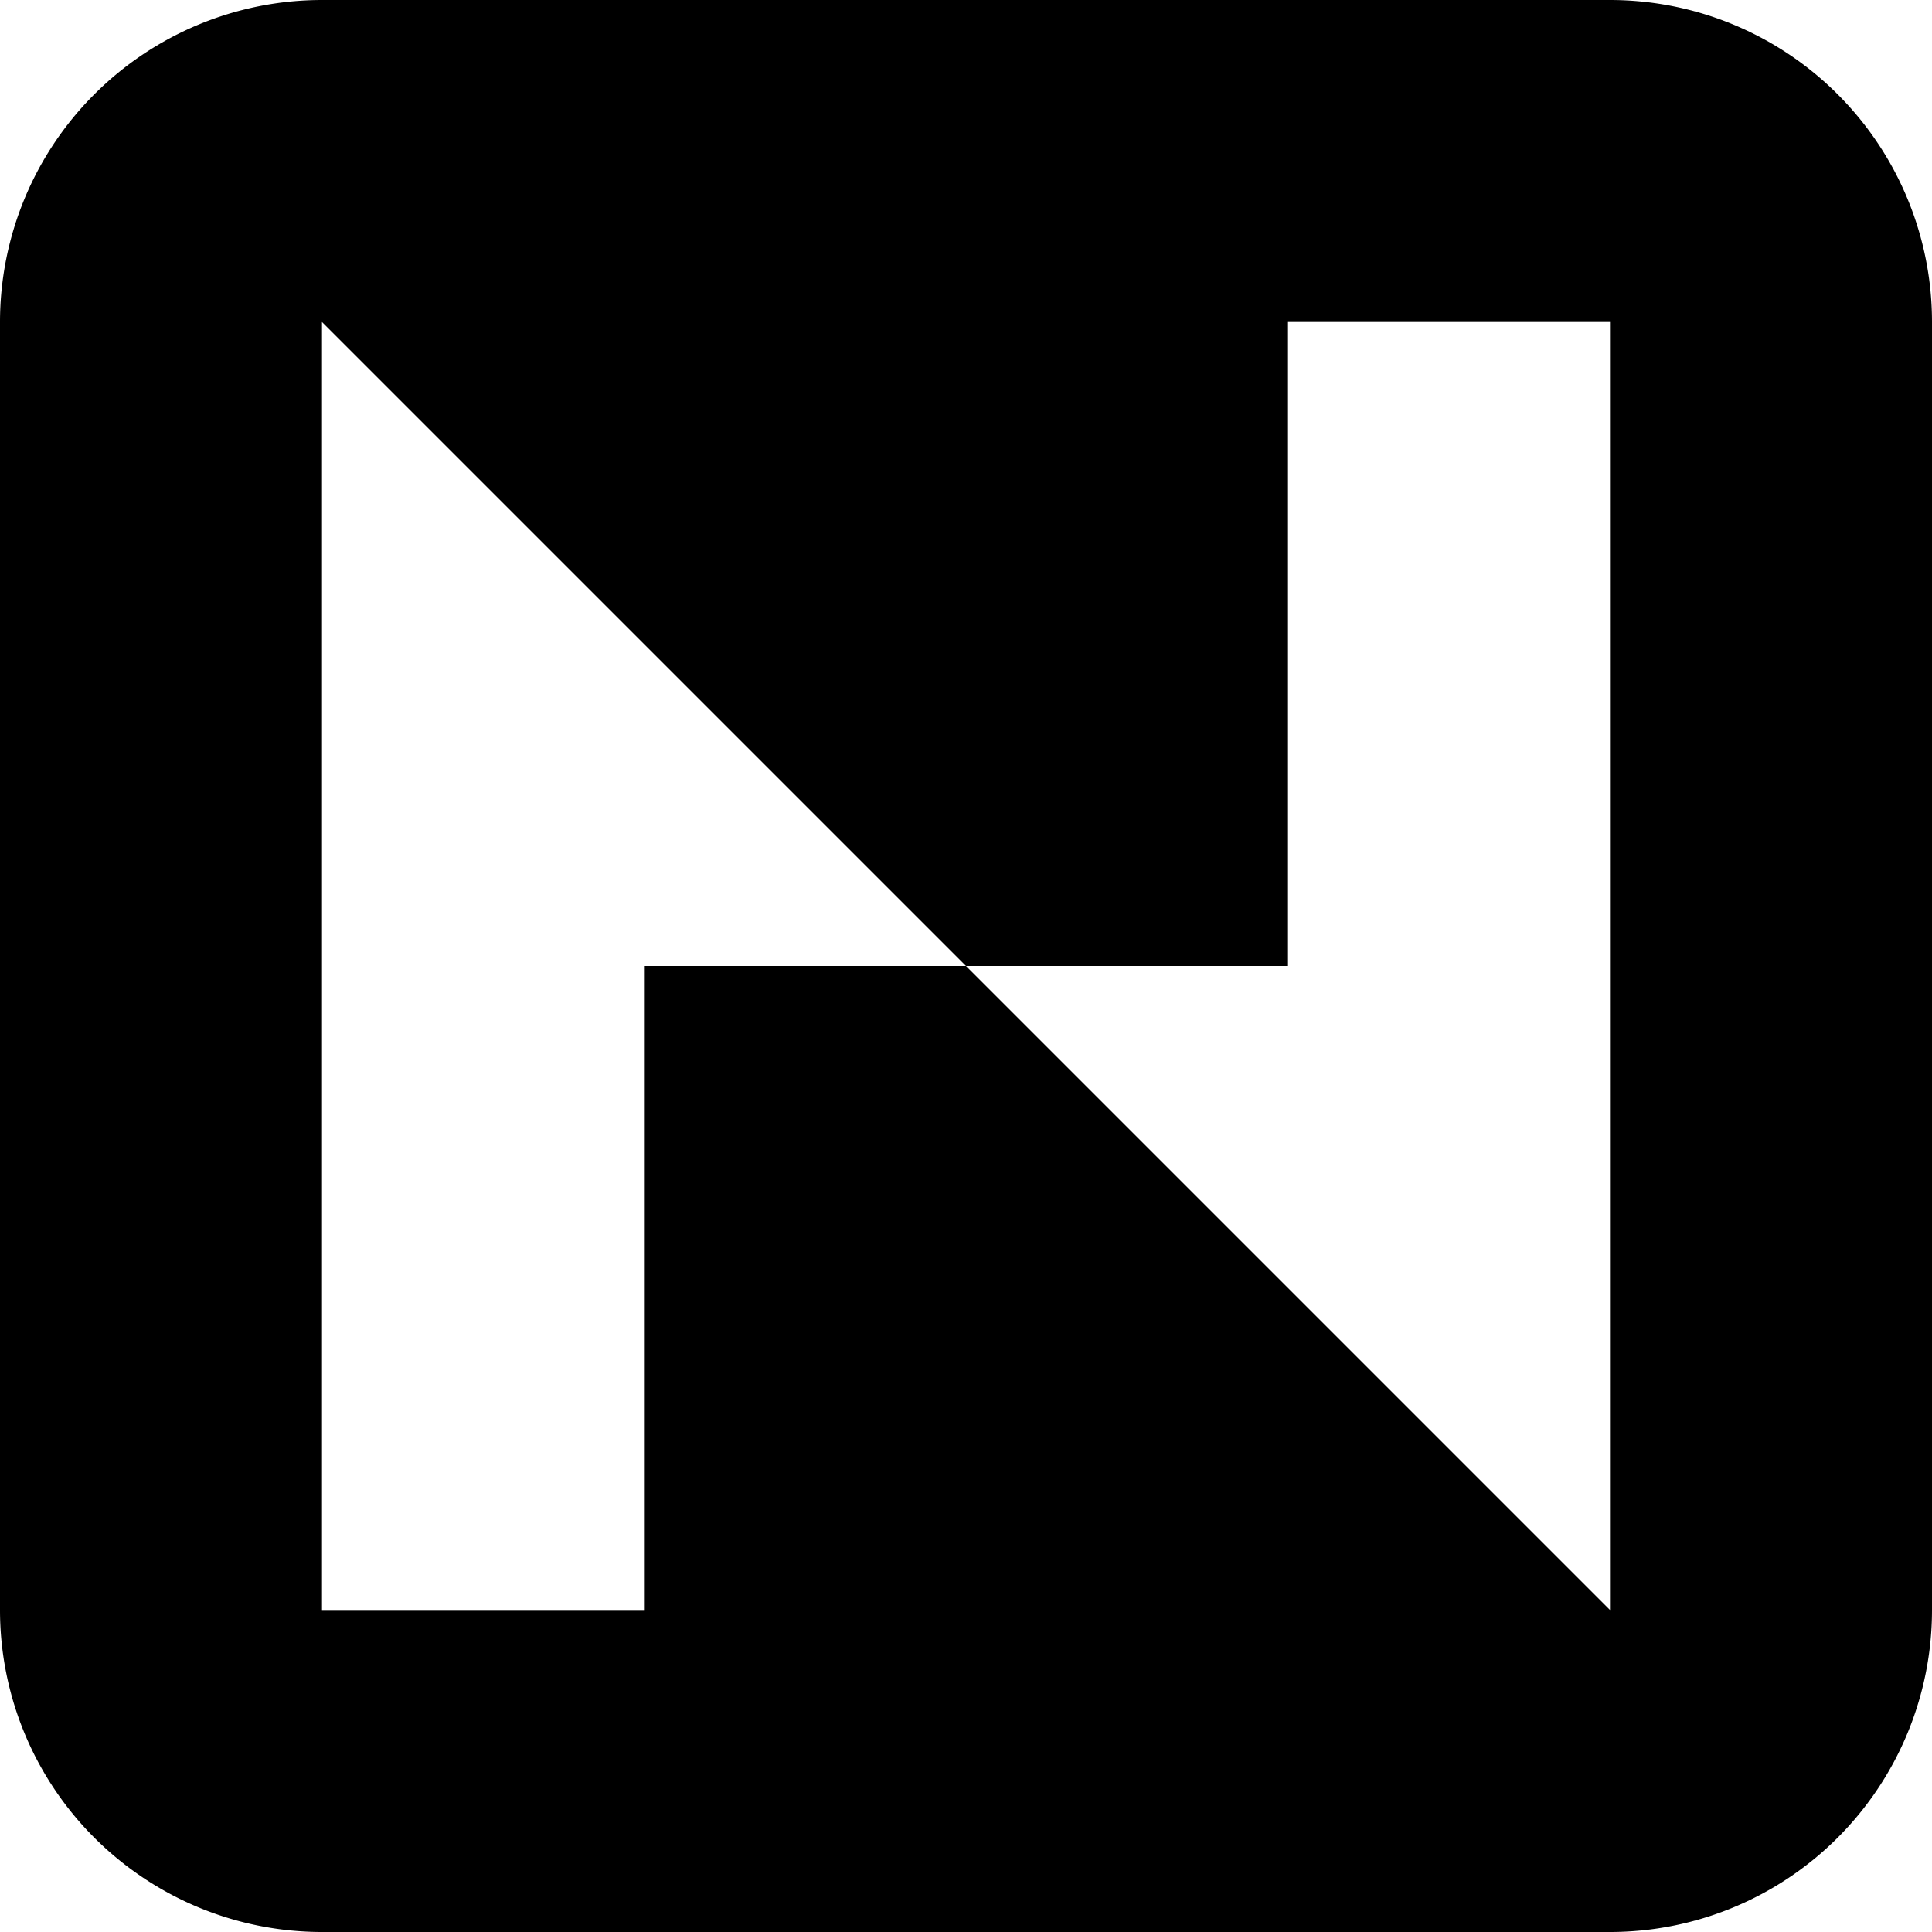 <svg
   width="512mm"
   height="512mm"
   viewBox="0 0 512 512"
   version="1.1"
   id="svg30033"
   inkscape:version="1.1.2 (b8e25be833, 2022-02-05)"
   sodipodi:docname="nineMinecraftSquare.svg"
   xmlns:inkscape="http://www.inkscape.org/namespaces/inkscape"
   xmlns:sodipodi="http://sodipodi.sourceforge.net/DTD/sodipodi-0.dtd"
   xmlns="http://www.w3.org/2000/svg"
   xmlns:svg="http://www.w3.org/2000/svg">
  <sodipodi:namedview
     id="namedview30035"
     pagecolor="#ffffff"
     bordercolor="#999999"
     borderopacity="1"
     inkscape:pageshadow="0"
     inkscape:pageopacity="0"
     inkscape:pagecheckerboard="0"
     inkscape:document-units="mm"
     showgrid="true"
     inkscape:zoom="0.13134003"
     inkscape:cx="898.43138"
     inkscape:cy="689.05119"
     inkscape:window-width="1920"
     inkscape:window-height="1001"
     inkscape:window-x="-9"
     inkscape:window-y="-9"
     inkscape:window-maximized="1"
     inkscape:current-layer="layer1"
     inkscape:snap-bbox="true"
     inkscape:bbox-paths="true"
     inkscape:bbox-nodes="true"
     inkscape:snap-bbox-edge-midpoints="true"
     inkscape:snap-bbox-midpoints="true">
    <inkscape:grid
       type="xygrid"
       id="grid822"
       units="mm"
       spacingx="1"
       spacingy="1" />
  </sodipodi:namedview>
  <defs
     id="defs30030" />
  <g
     inkscape:label="Layer 1"
     inkscape:groupmode="layer"
     id="layer1">
    <path
       id="rect10006-4-4-0-6"
       style="font-variation-settings:normal;vector-effect:none;fill-opacity:1;fill-rule:evenodd;stroke:#000080;stroke-width:0;stroke-linecap:round;stroke-linejoin:round;stroke-miterlimit:4;stroke-dasharray:none;stroke-dashoffset:0;stroke-opacity:1;-inkscape-stroke:none;stop-color:#000000"
       d="M 85.332,2.0967973e-7 A 85.333,85.333 0 0 0 2.0967973e-7,85.332 V 426.667 A 85.333,85.333 0 0 0 85.332,512 H 426.668 a 85.333,85.333 0 0 0 85.332,-85.333 V 85.332 A 85.333,85.333 0 0 0 426.668,2.0967973e-7 Z M 85.333,85.335 256,256.001 h 85.333 V 85.335 h 85.333 V 426.668 L 256,256.001 H 170.667 V 426.668 H 85.333 Z" />
  </g>
</svg>

